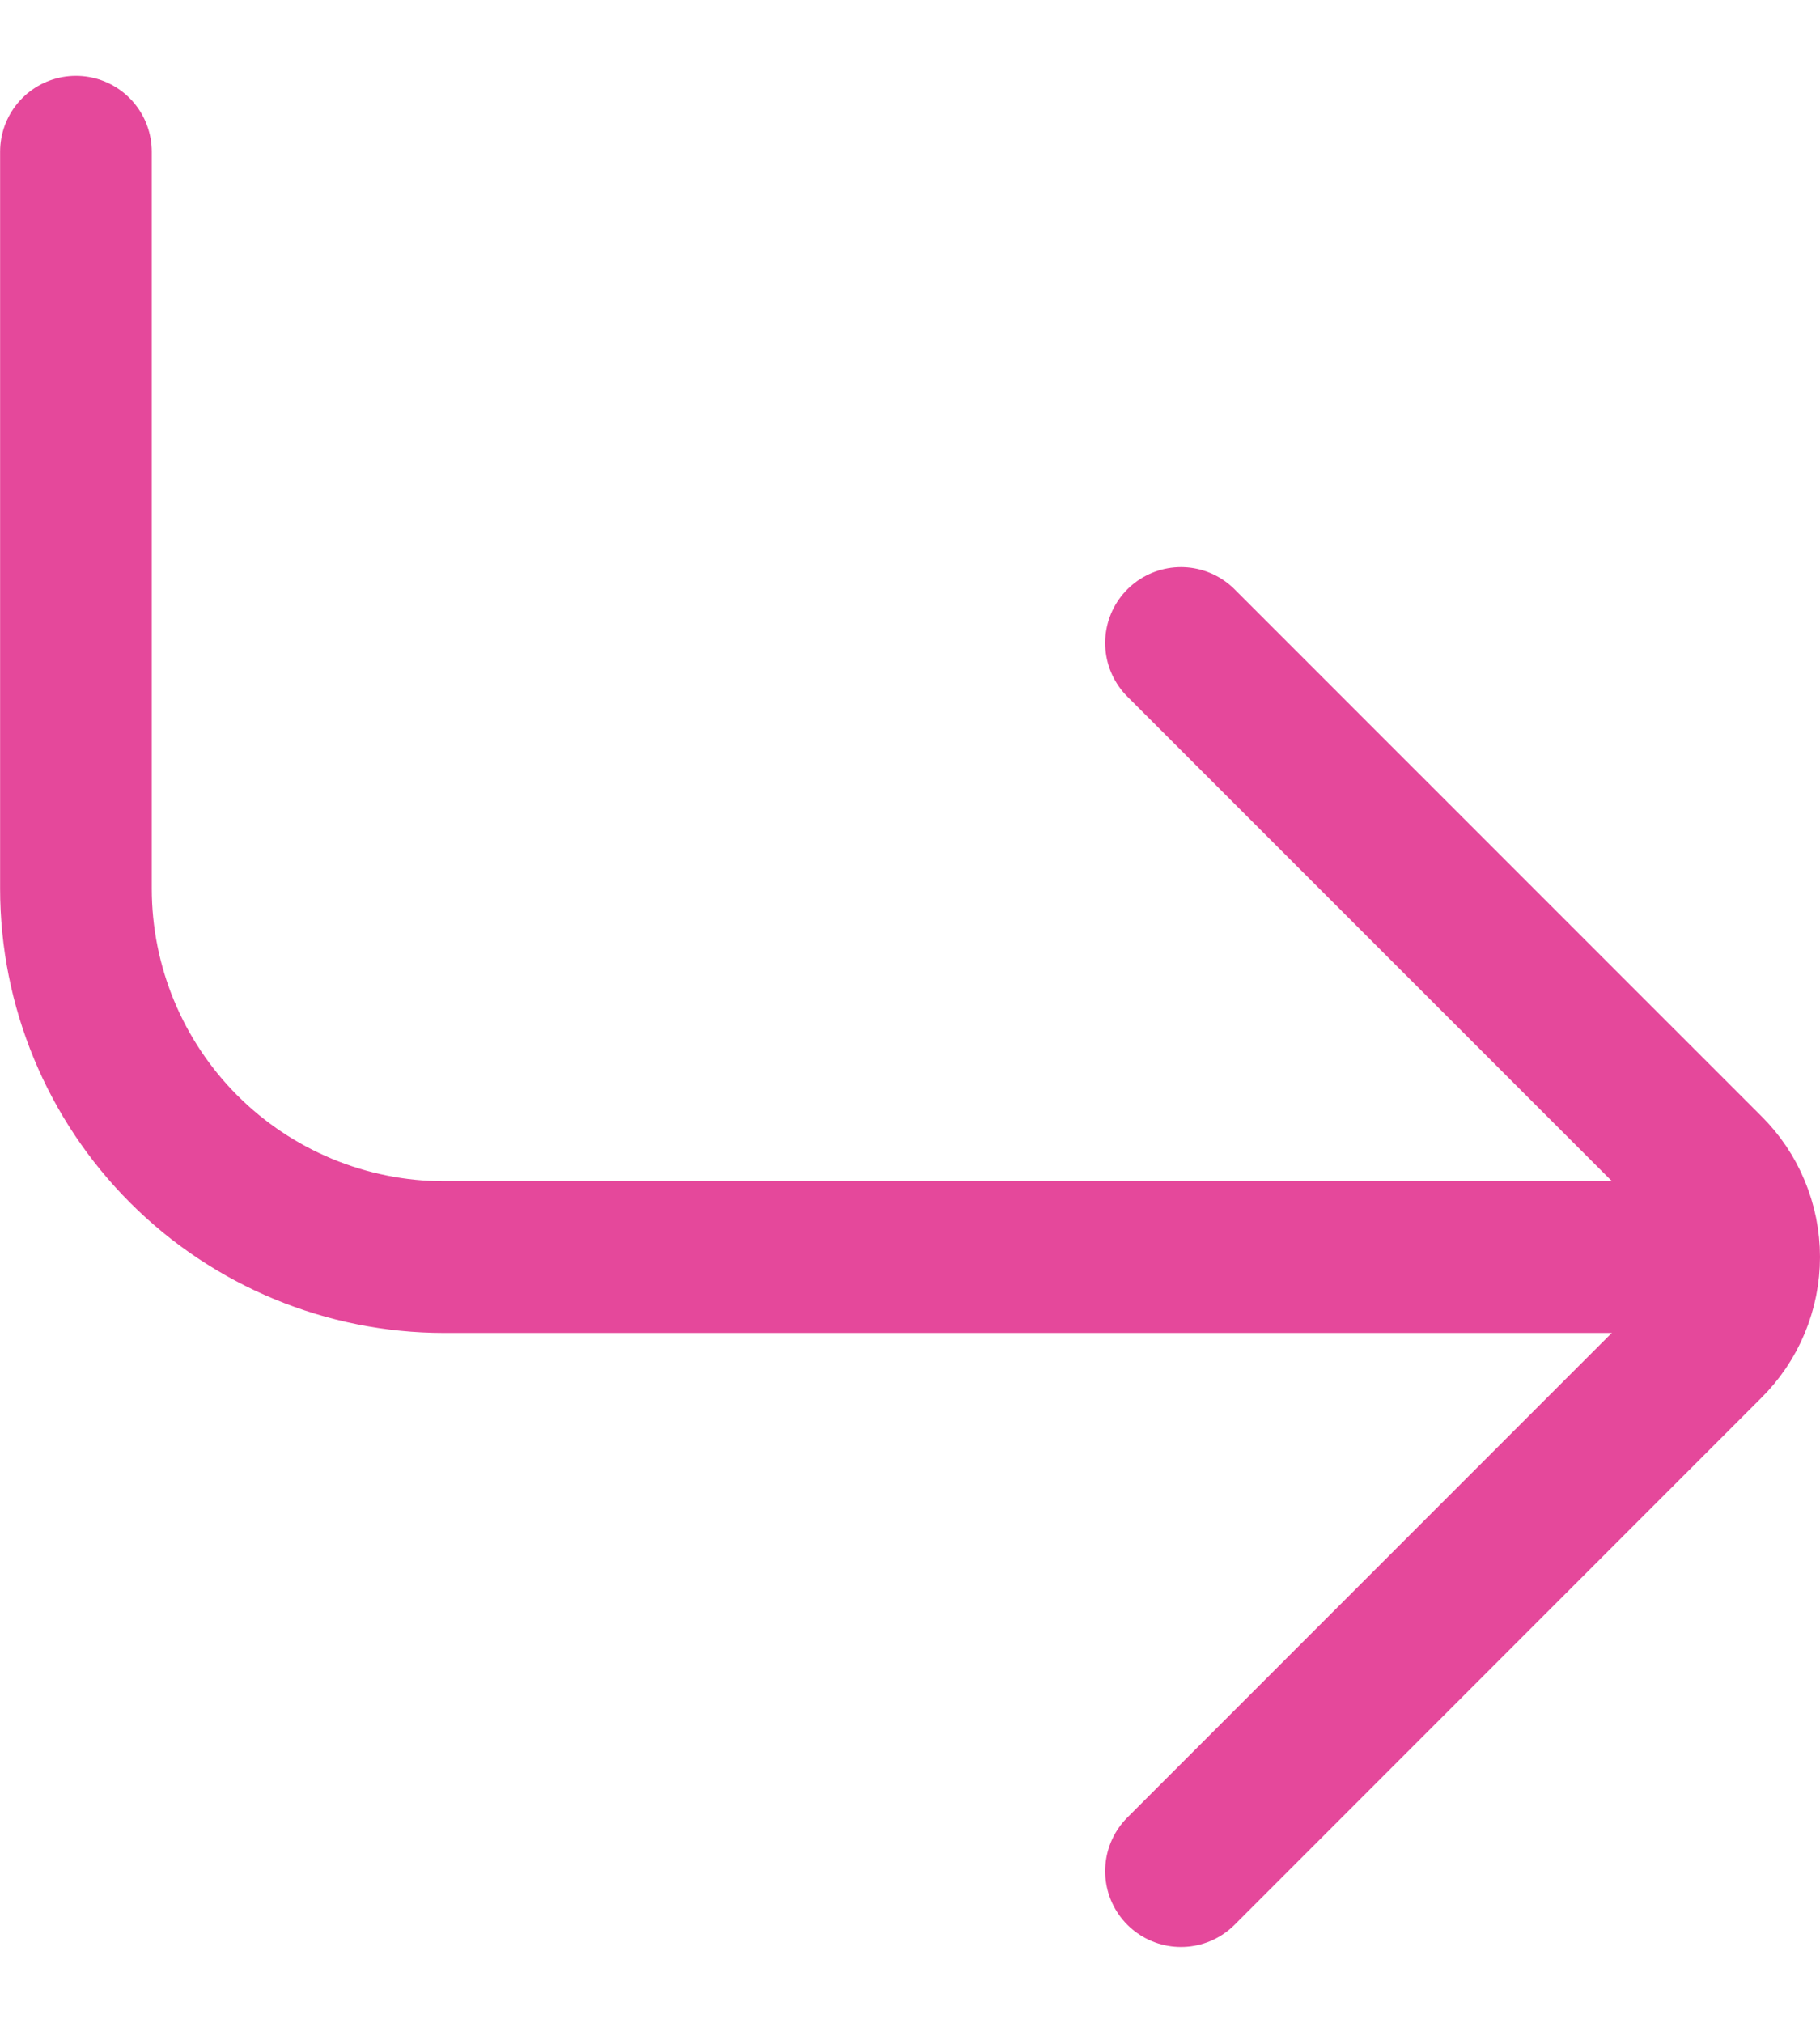 <svg width="18" height="20" viewBox="0 0 18 20" fill="none" xmlns="http://www.w3.org/2000/svg">
<path d="M11.68 18.5L16.89 13.29C17.004 13.177 17.095 13.043 17.156 12.895C17.218 12.747 17.25 12.588 17.25 12.428C17.25 12.268 17.218 12.109 17.156 11.961C17.095 11.813 17.004 11.679 16.89 11.566L11.68 6.357" stroke="#E5489B" stroke-width="1.5" stroke-linecap="round" stroke-linejoin="round"/>
<path d="M0.751 1.5V8.786C0.751 9.752 1.135 10.679 1.818 11.362C2.501 12.045 3.428 12.429 4.394 12.429H17.241" stroke="#E5489B" stroke-width="1.5" stroke-linecap="round" stroke-linejoin="round"/>
</svg>
